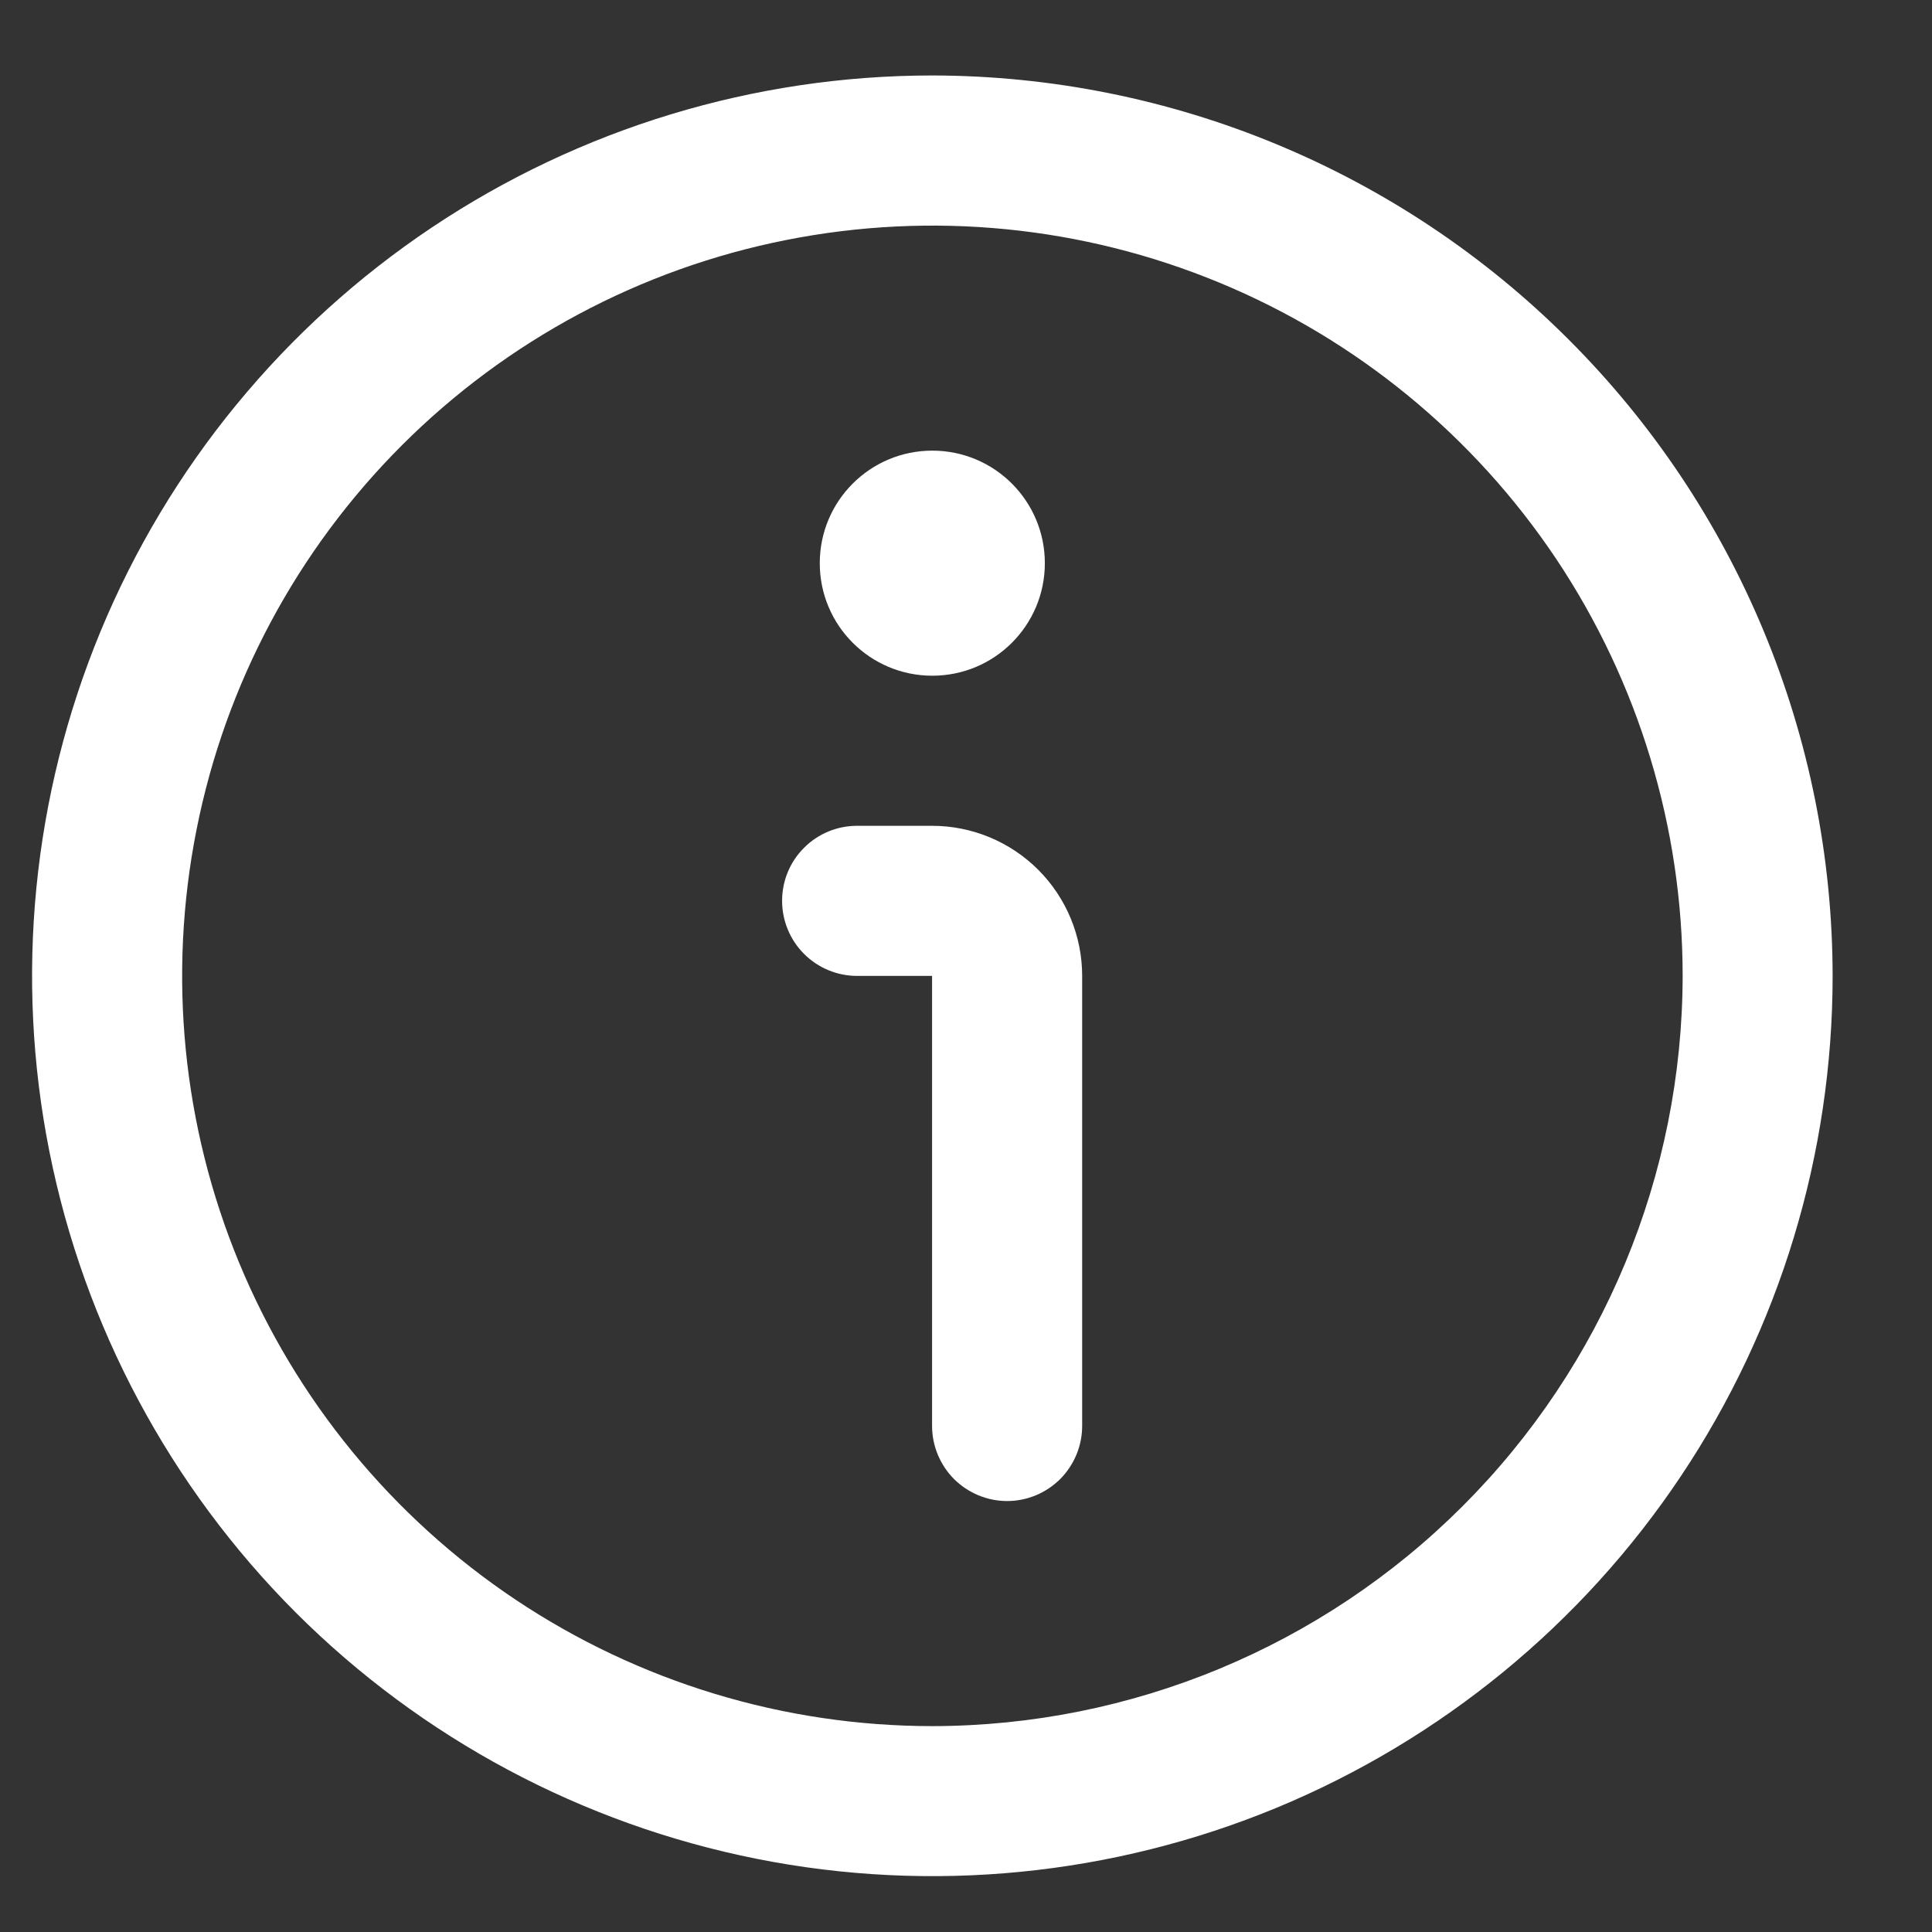 <svg width="16" height="16" viewBox="0 0 16 16" fill="none" xmlns="http://www.w3.org/2000/svg">
<rect x="0" y="0" width="16" height="16" fill="#333333" stroke="none"/>
<g clip-path="url(#clip0_731_168)">
<path d="M7.722 0.625C6.247 0.625 4.805 1.063 3.579 1.882C2.353 2.701 1.397 3.866 0.833 5.228C0.269 6.591 0.121 8.09 0.409 9.536C0.697 10.982 1.407 12.311 2.449 13.354C3.492 14.396 4.821 15.106 6.267 15.394C7.713 15.682 9.212 15.534 10.575 14.97C11.937 14.405 13.102 13.45 13.921 12.224C14.74 10.998 15.177 9.556 15.177 8.081C15.175 6.105 14.389 4.209 12.991 2.812C11.594 1.414 9.698 0.628 7.722 0.625ZM7.722 14.295C6.493 14.295 5.291 13.93 4.27 13.248C3.248 12.565 2.451 11.594 1.981 10.459C1.511 9.324 1.388 8.074 1.628 6.869C1.867 5.664 2.459 4.557 3.328 3.688C4.197 2.819 5.304 2.227 6.509 1.988C7.715 1.748 8.964 1.871 10.099 2.341C11.235 2.811 12.205 3.608 12.888 4.629C13.57 5.651 13.935 6.853 13.935 8.081C13.933 9.729 13.278 11.308 12.113 12.473C10.948 13.638 9.369 14.293 7.722 14.295Z" fill="white"/>
<path d="M7.719 6.839H7.098C6.933 6.839 6.775 6.904 6.659 7.021C6.542 7.137 6.477 7.295 6.477 7.46C6.477 7.625 6.542 7.783 6.659 7.9C6.775 8.016 6.933 8.082 7.098 8.082H7.719V11.809C7.719 11.974 7.785 12.132 7.901 12.249C8.018 12.365 8.176 12.431 8.341 12.431C8.505 12.431 8.663 12.365 8.78 12.249C8.896 12.132 8.962 11.974 8.962 11.809V8.082C8.962 7.752 8.831 7.436 8.598 7.203C8.365 6.97 8.049 6.839 7.719 6.839Z" fill="white"/>
<path d="M7.721 5.596C8.236 5.596 8.653 5.179 8.653 4.664C8.653 4.149 8.236 3.732 7.721 3.732C7.206 3.732 6.789 4.149 6.789 4.664C6.789 5.179 7.206 5.596 7.721 5.596Z" fill="white"/>
</g>
<defs>
<clipPath id="clip0_731_168">
<rect width="14.912" height="14.912" fill="white" transform="translate(0.266 0.625)"/>
</clipPath>
</defs>
</svg>
